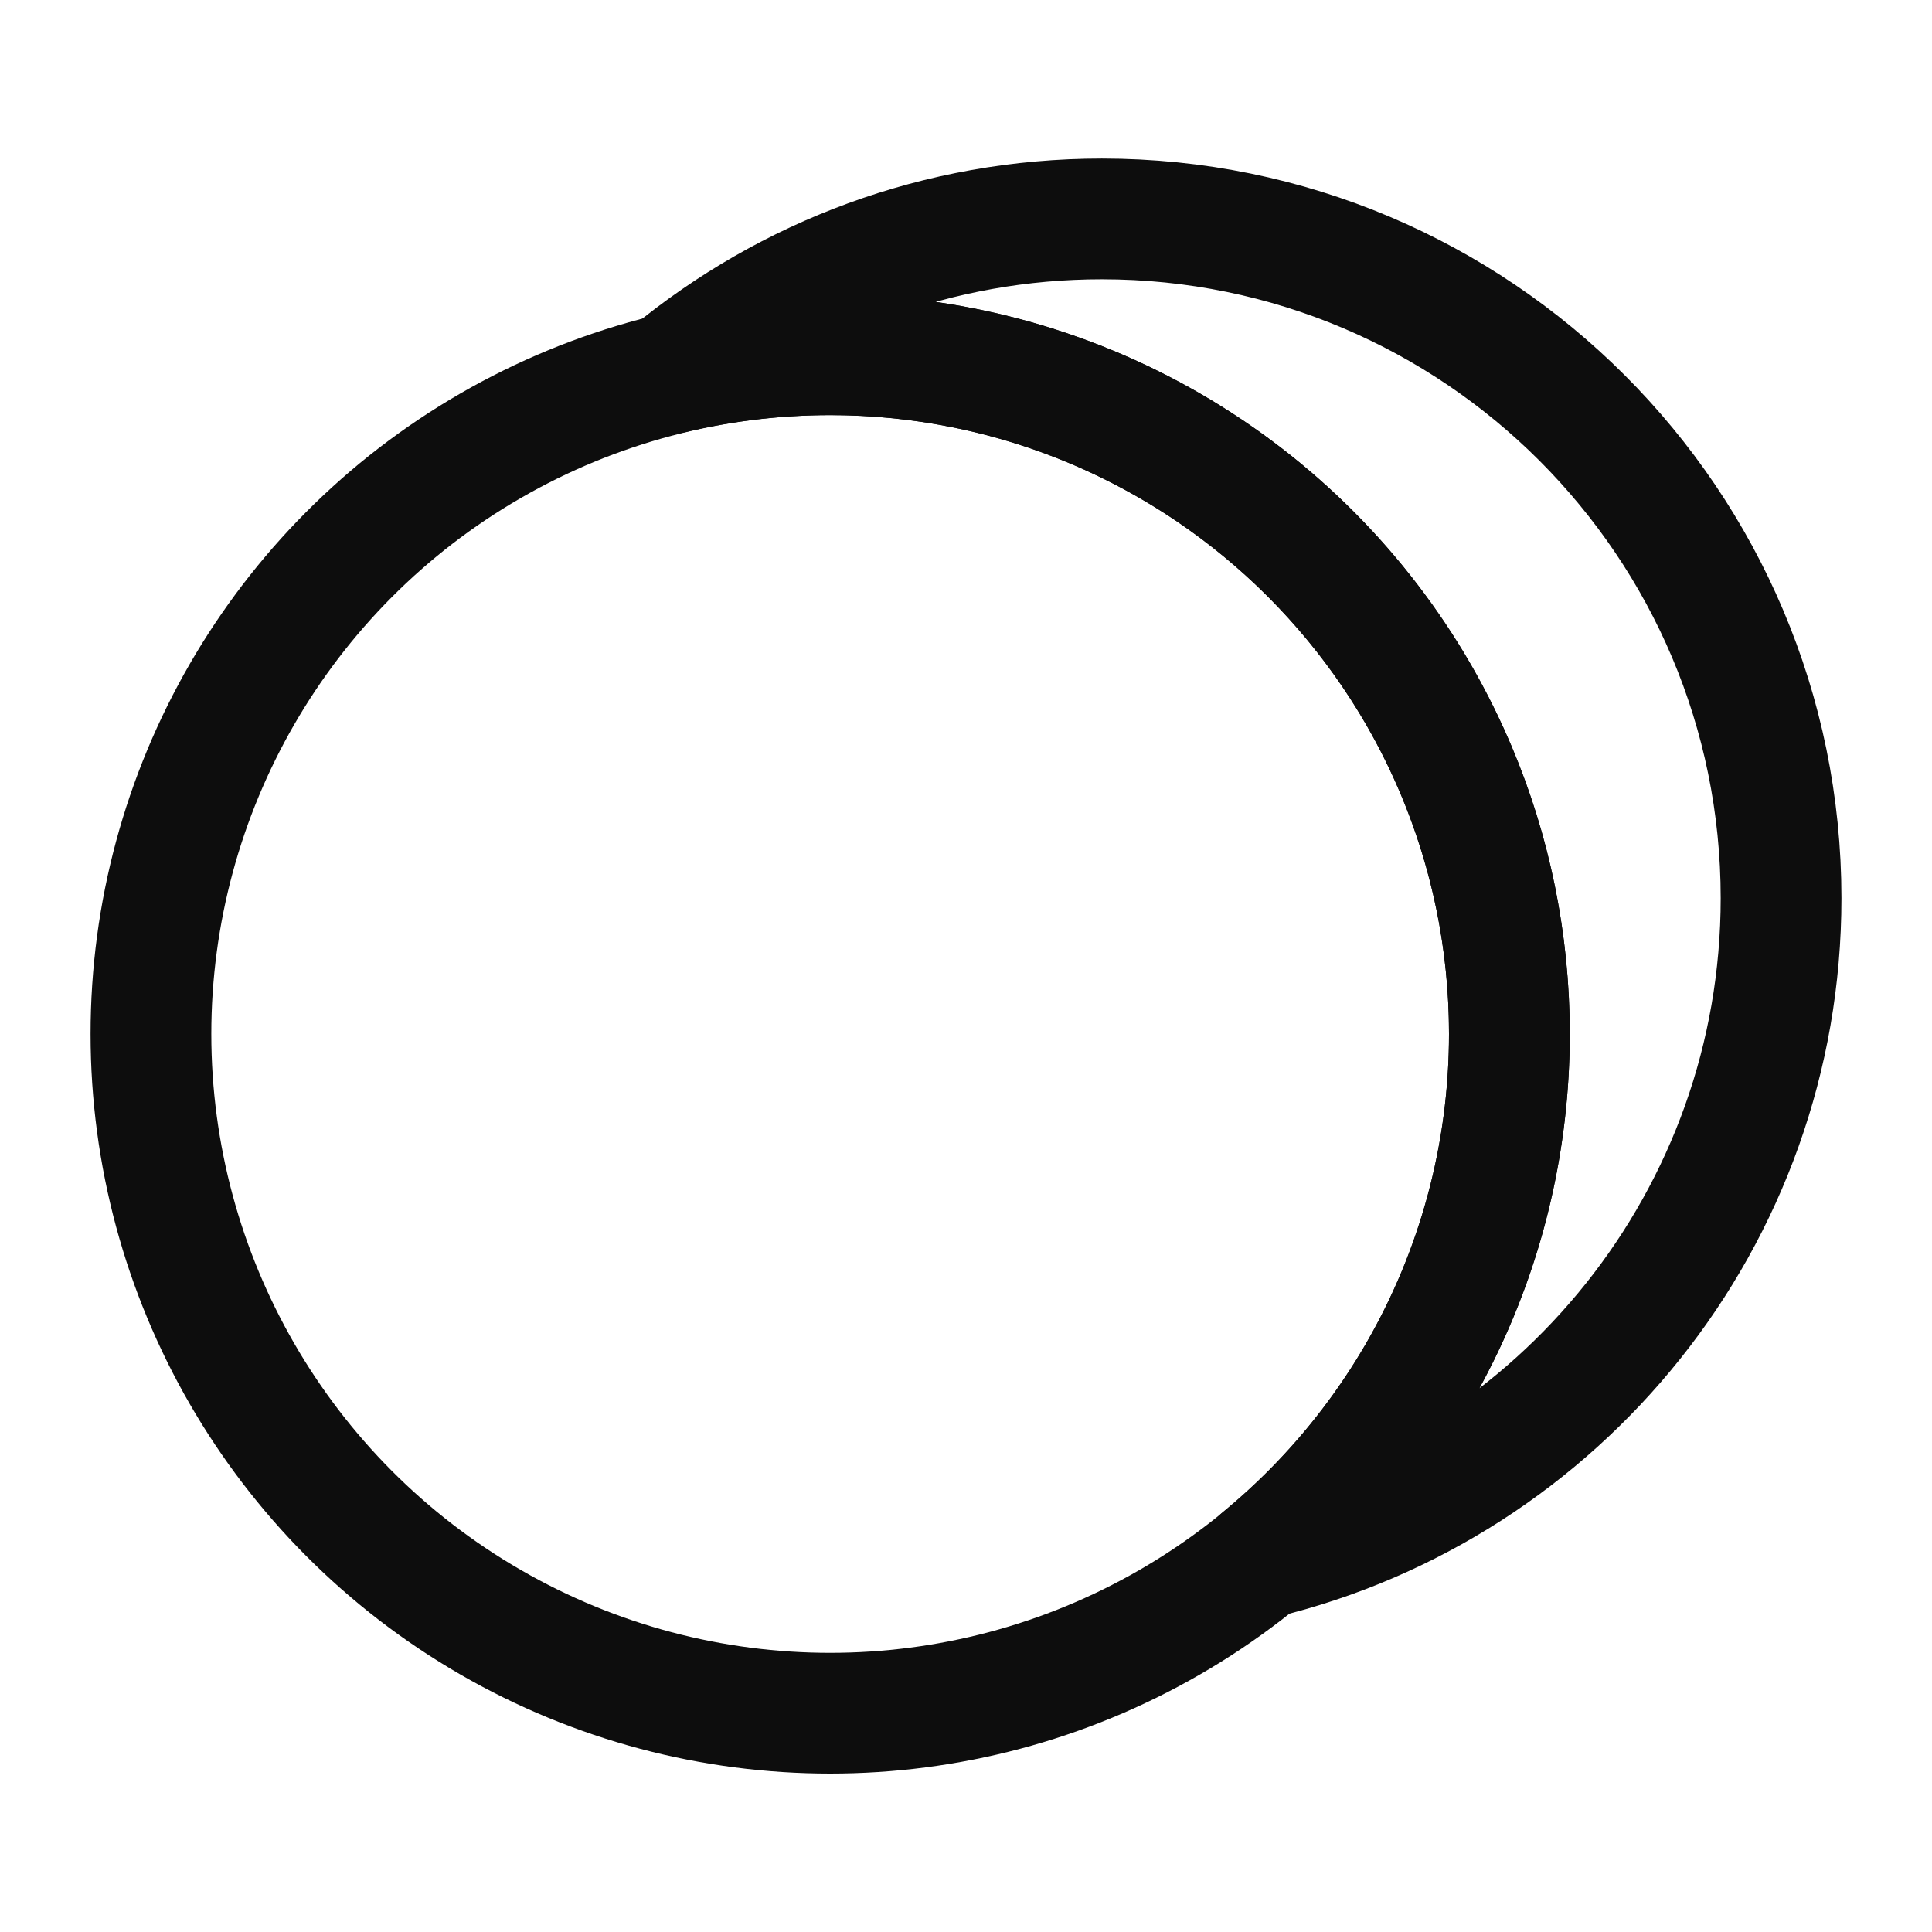 <svg id="root" xmlns="http://www.w3.org/2000/svg" xmlnsXlink="http://www.w3.org/1999/xlink" width="16" height="16" viewBox="0 0 16 16" version="1.1" xmlSpace="preserve" style="fill-rule:evenodd;clip-rule:evenodd;stroke-linecap:round;stroke-linejoin:round;stroke-miterlimit:1.5">
   <rect id="systemsoftware" x="0" y="0" width="16" height="16" style="fill:none" />
   <g>
      <circle cx="6.875" cy="8.563" r="5.625" style="fill:none;stroke:#0d0d0d;stroke-width:1" />
      <path d="M5.552,3.094c0.972,-0.8 2.217,-1.281 3.573,-1.281c3.105,0 5.625,2.52 5.625,5.625c0,2.648 -1.835,4.872 -4.302,5.468c1.253,-1.032 2.052,-2.595 2.052,-4.343c0,-3.105 -2.52,-5.625 -5.625,-5.625c-0.456,0 -0.899,0.054 -1.323,0.156Z" style="fill:none;stroke:#0d0d0d;stroke-width:1" />
   </g>
</svg>
